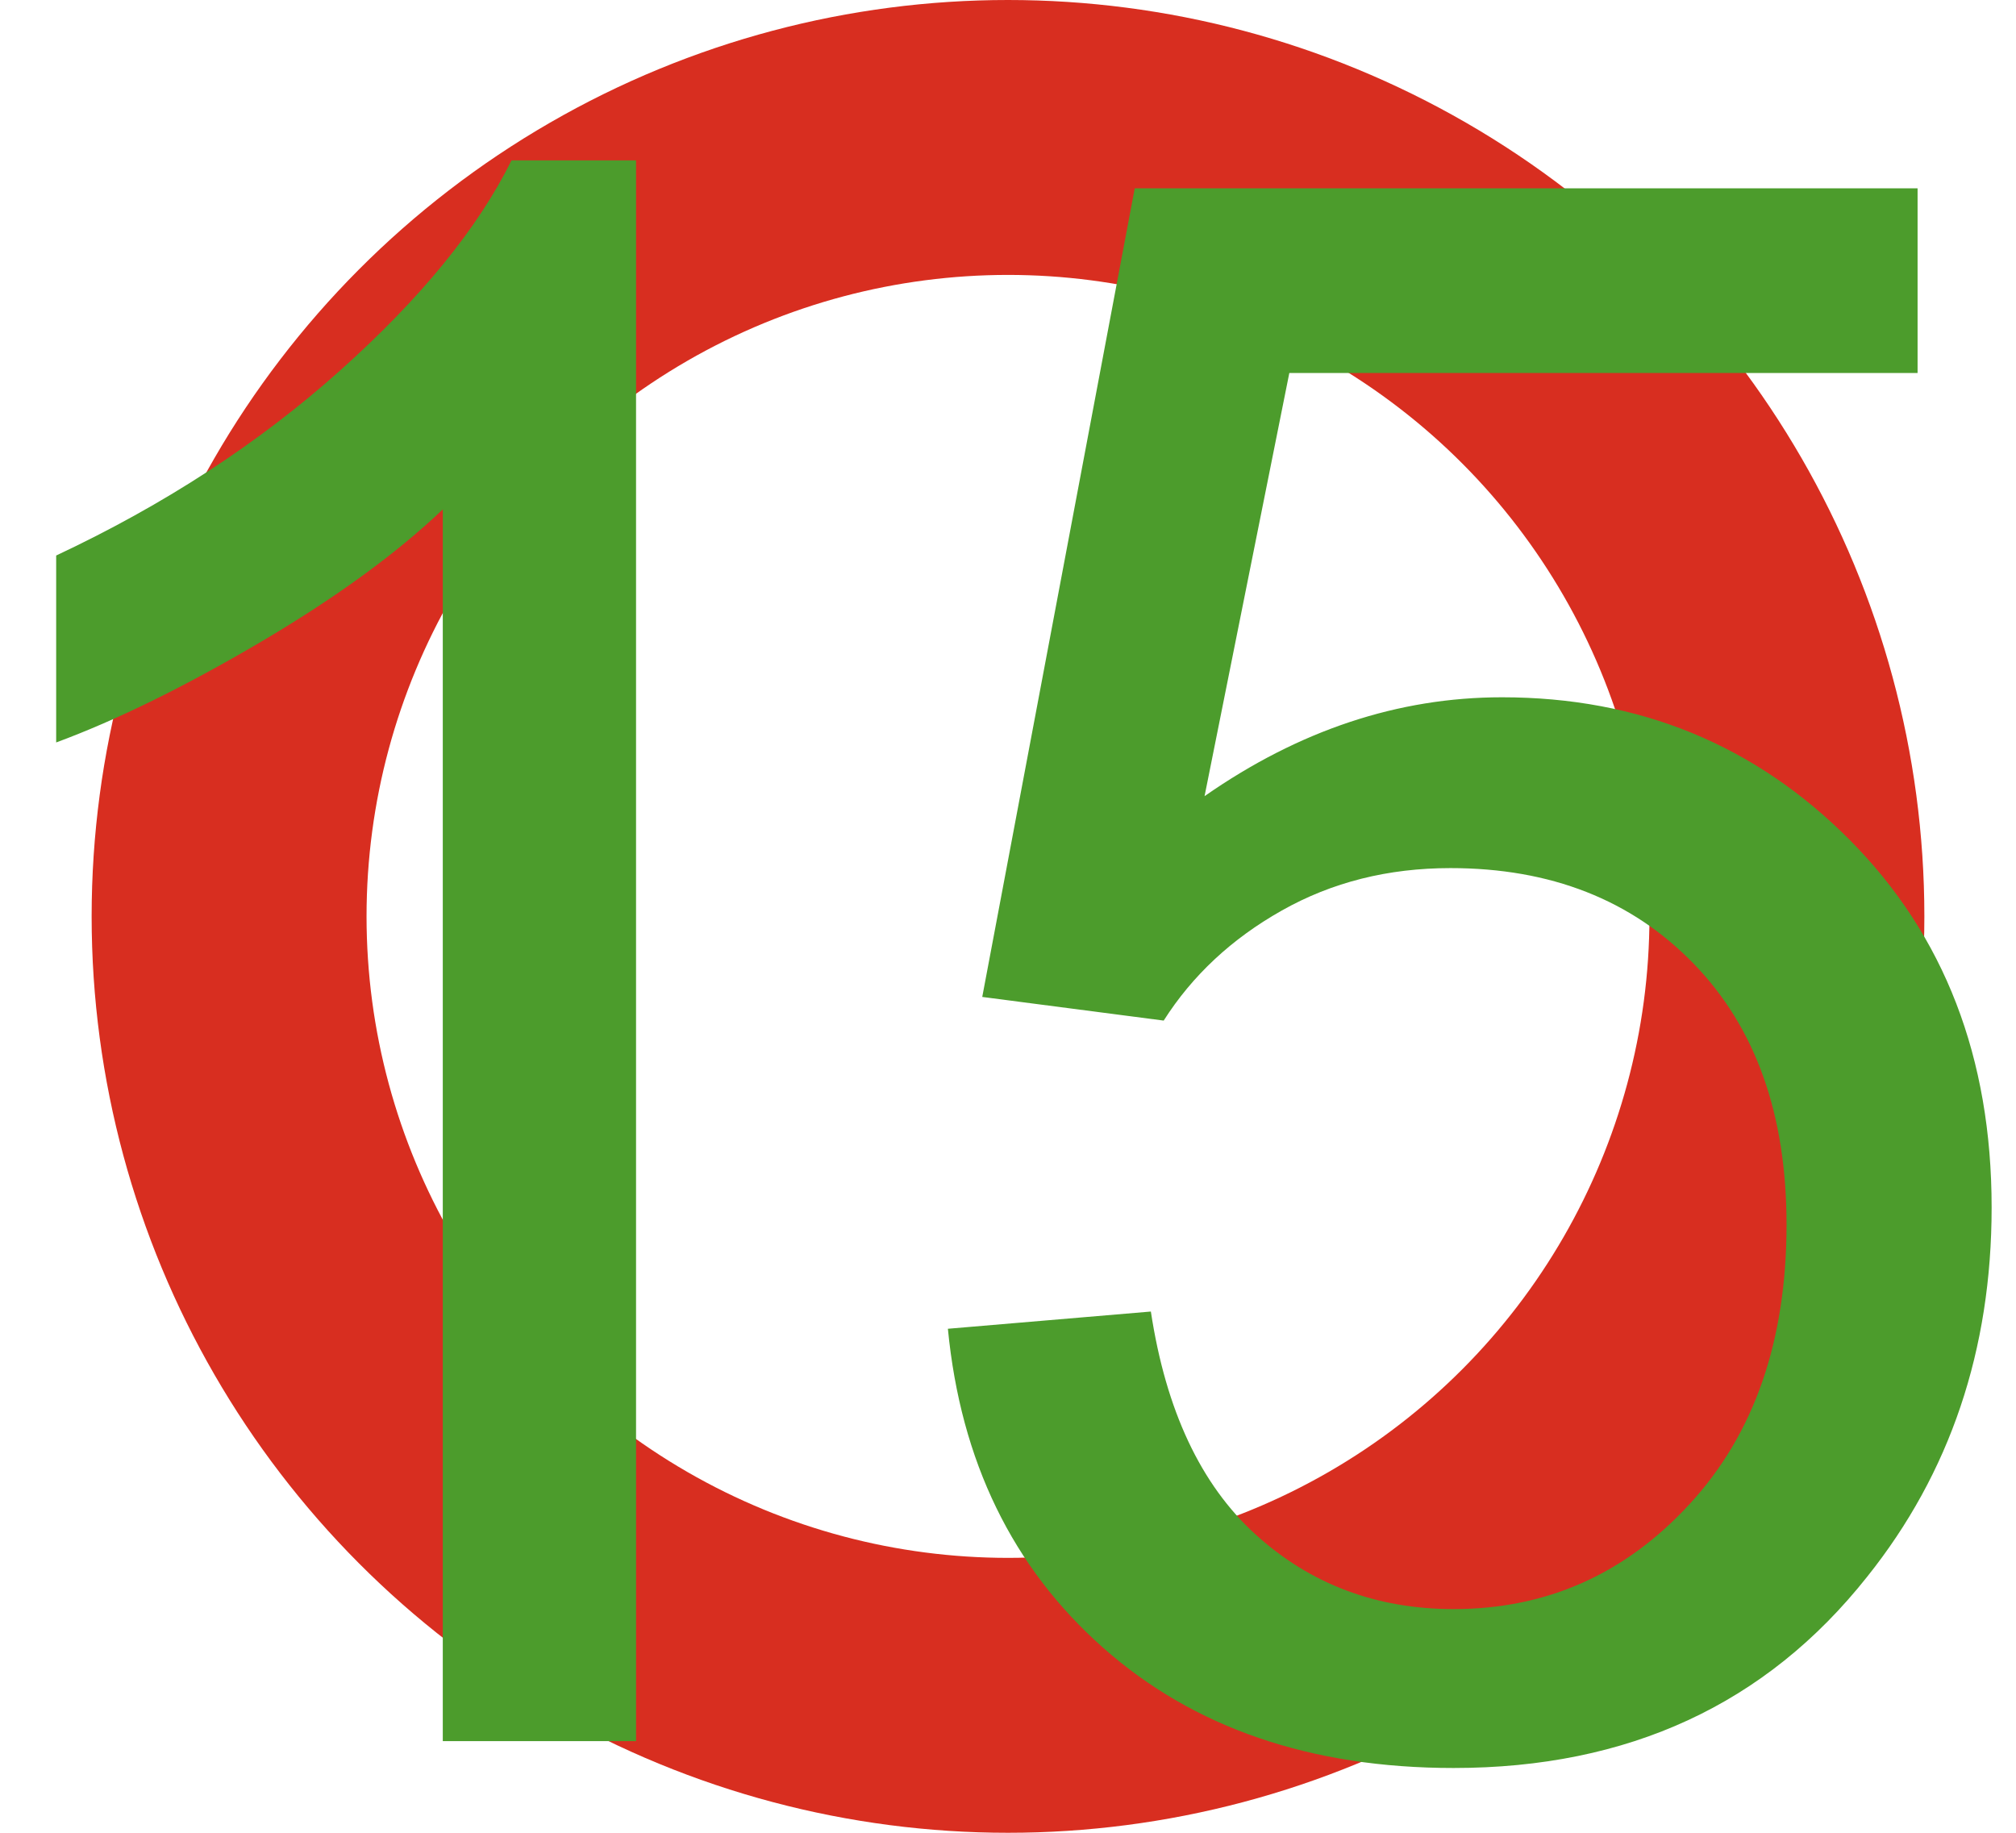 <?xml version="1.0" encoding="UTF-8"?>
<svg width="22px" height="20px" viewBox="0 0 22 20" version="1.1" xmlns="http://www.w3.org/2000/svg" xmlns:xlink="http://www.w3.org/1999/xlink">
    <!-- Generator: Sketch 61.1 (89650) - https://sketch.com -->
    <title>com_zy_dl_hong15</title>
    <desc>Created with Sketch.</desc>
    <g id="页面-1" stroke="none" stroke-width="1" fill="none" fill-rule="evenodd">
        <g id="珠盘" transform="translate(-1217, -452)">
            <g id="com_zy_dl_hong15" transform="translate(1215, 449)">
                <circle id="椭圆形备份-18" stroke="#D82E20" stroke-width="3" cx="13" cy="13" r="8.5"></circle>
                <path d="M8.941,22 L8.941,4.75 L7.582,4.75 C7.215,5.492 6.59,6.258 5.707,7.047 C4.824,7.836 3.793,8.508 2.613,9.062 L2.613,9.062 L2.613,11.102 C3.27,10.859 4.01,10.496 4.834,10.012 C5.658,9.527 6.324,9.043 6.832,8.559 L6.832,8.559 L6.832,22 L8.941,22 Z M17.863,22.293 C19.77,22.293 21.273,21.598 22.375,20.207 C23.281,19.074 23.734,17.73 23.734,16.176 C23.734,14.543 23.219,13.207 22.188,12.168 C21.156,11.129 19.891,10.609 18.391,10.609 C17.258,10.609 16.176,10.969 15.145,11.688 L15.145,11.688 L16.07,7.07 L22.926,7.07 L22.926,5.055 L14.383,5.055 L12.719,13.879 L14.699,14.137 C15.012,13.645 15.441,13.244 15.988,12.936 C16.535,12.627 17.148,12.473 17.828,12.473 C18.922,12.473 19.807,12.82 20.482,13.516 C21.158,14.211 21.496,15.16 21.496,16.363 C21.496,17.629 21.145,18.645 20.441,19.41 C19.738,20.176 18.879,20.559 17.863,20.559 C17.02,20.559 16.299,20.287 15.701,19.744 C15.104,19.201 14.723,18.391 14.559,17.312 L14.559,17.312 L12.344,17.5 C12.484,18.945 13.049,20.105 14.037,20.98 C15.025,21.855 16.301,22.293 17.863,22.293 Z" id="15" fill="#4C9C2C" fill-rule="nonzero"></path>
            </g>
        </g>
    </g>
</svg>